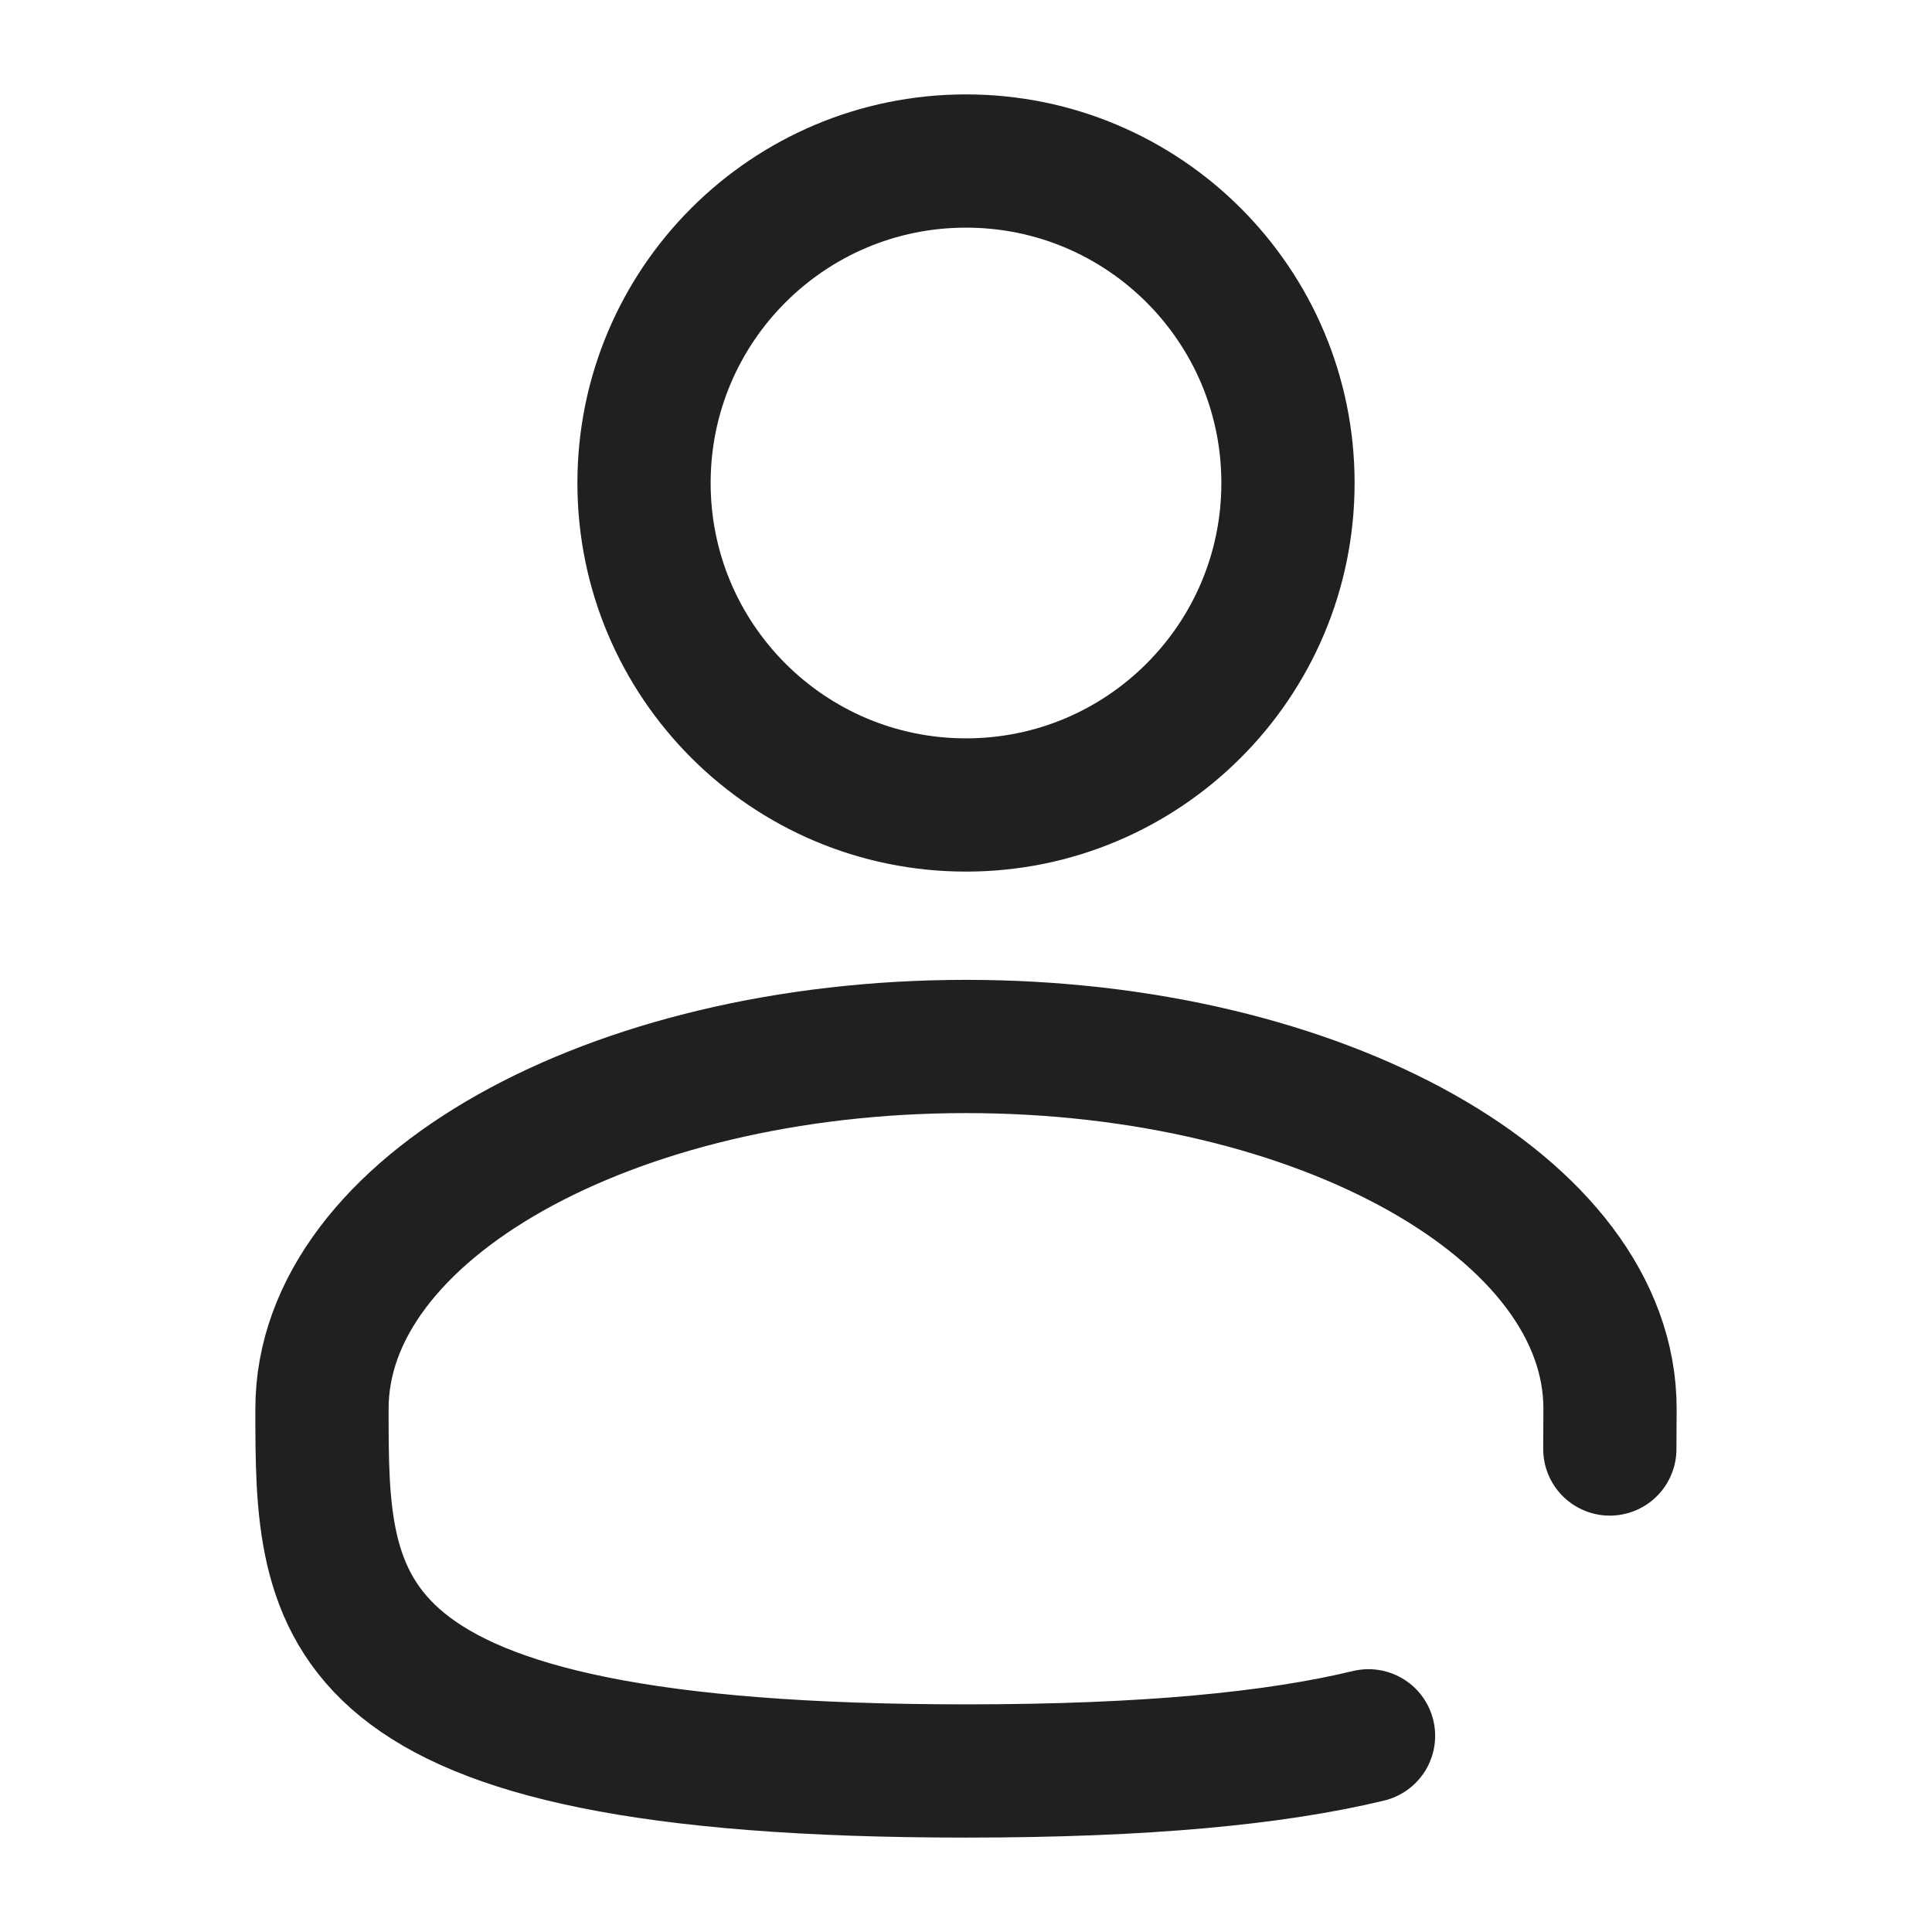 <svg width="29" height="29" viewBox="0 0 29 29" fill="none" xmlns="http://www.w3.org/2000/svg">
<path d="M14.5 12.083C17.169 12.083 19.333 9.919 19.333 7.25C19.333 4.58 17.169 2.417 14.5 2.417C11.831 2.417 9.667 4.58 9.667 7.25C9.667 9.919 11.831 12.083 14.5 12.083Z" stroke="#221F1F" stroke-width="2"/>
<path d="M24.164 21.75C24.166 21.552 24.167 21.35 24.167 21.145C24.167 18.143 19.838 15.708 14.5 15.708C9.162 15.708 4.833 18.143 4.833 21.145C4.833 24.148 4.833 26.583 14.5 26.583C17.196 26.583 19.14 26.393 20.542 26.055" stroke="#221F1F" stroke-width="2" stroke-linecap="round"/>
</svg>
